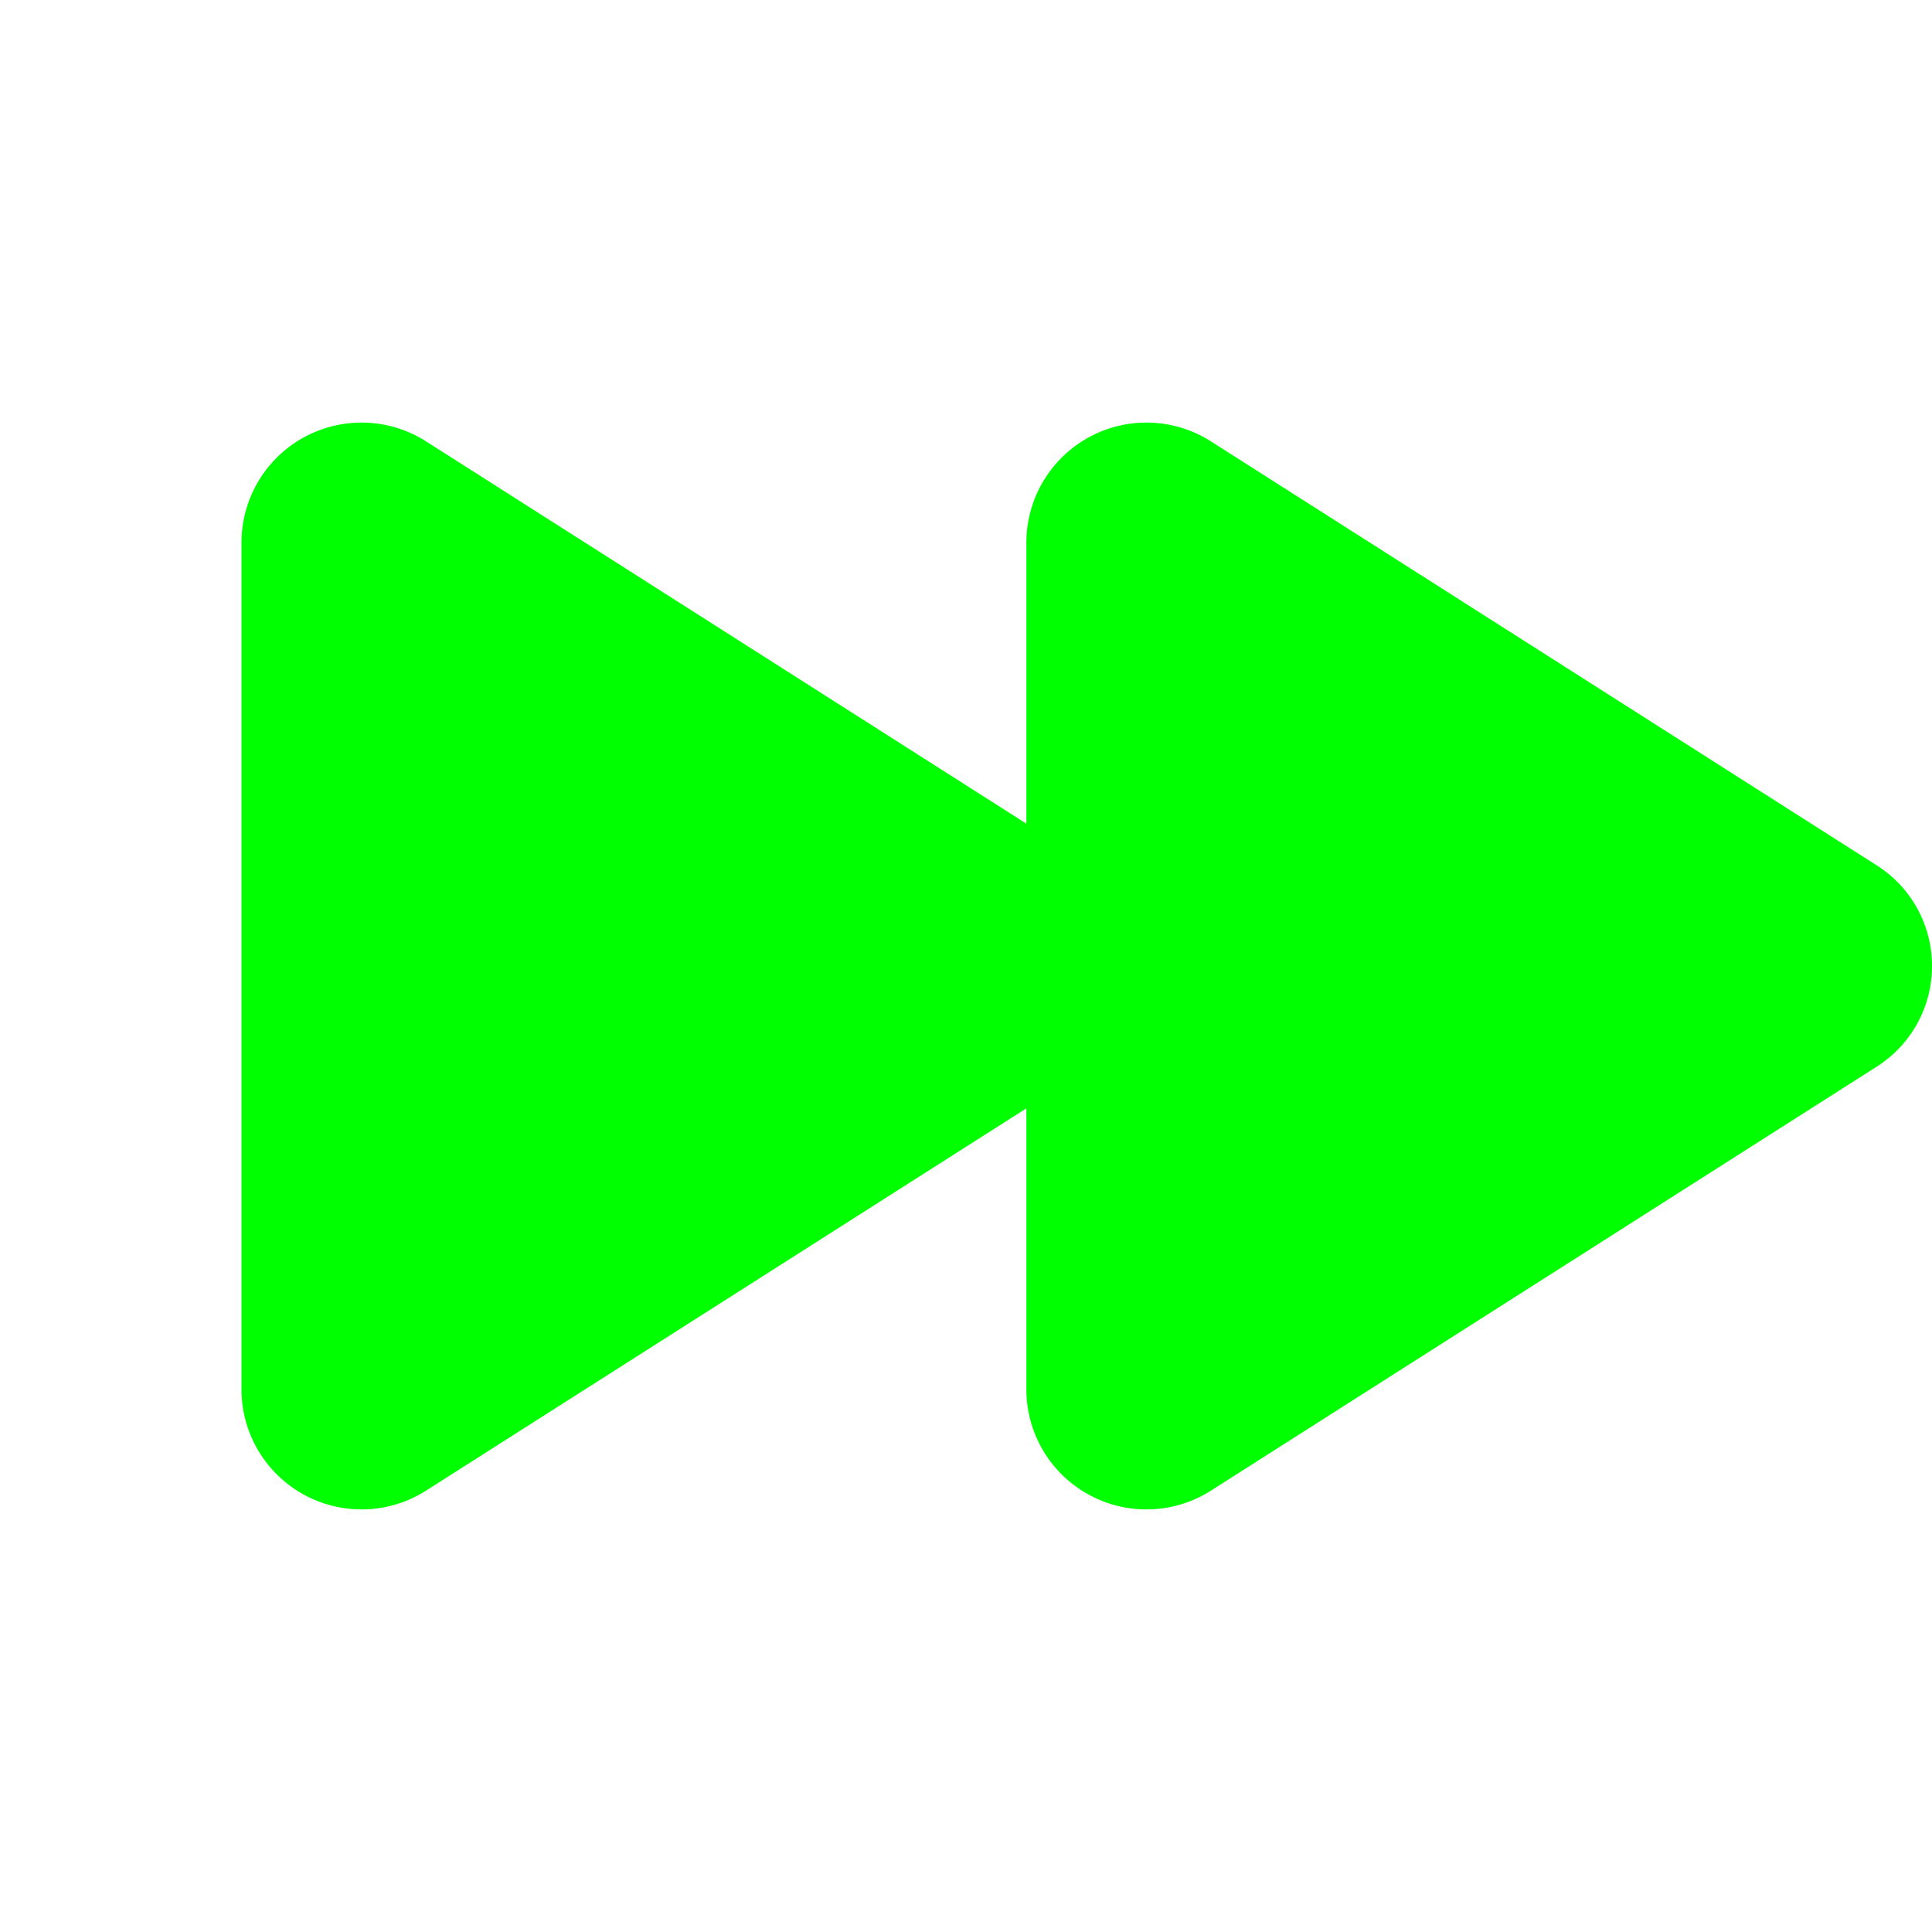 <svg xmlns="http://www.w3.org/2000/svg" width="256" height="256" viewBox="0 0 256 256"><path fill="#00FF00" d="M256 128a15.76 15.76 0 0 1-7.33 13.34l-88.19 56.16A15.91 15.91 0 0 1 136 184.16v-37.3L56.48 197.5A15.91 15.91 0 0 1 32 184.16V71.84A15.91 15.91 0 0 1 56.48 58.5L136 109.14v-37.3a15.91 15.91 0 0 1 24.48-13.34l88.19 56.16A15.76 15.76 0 0 1 256 128"/></svg>